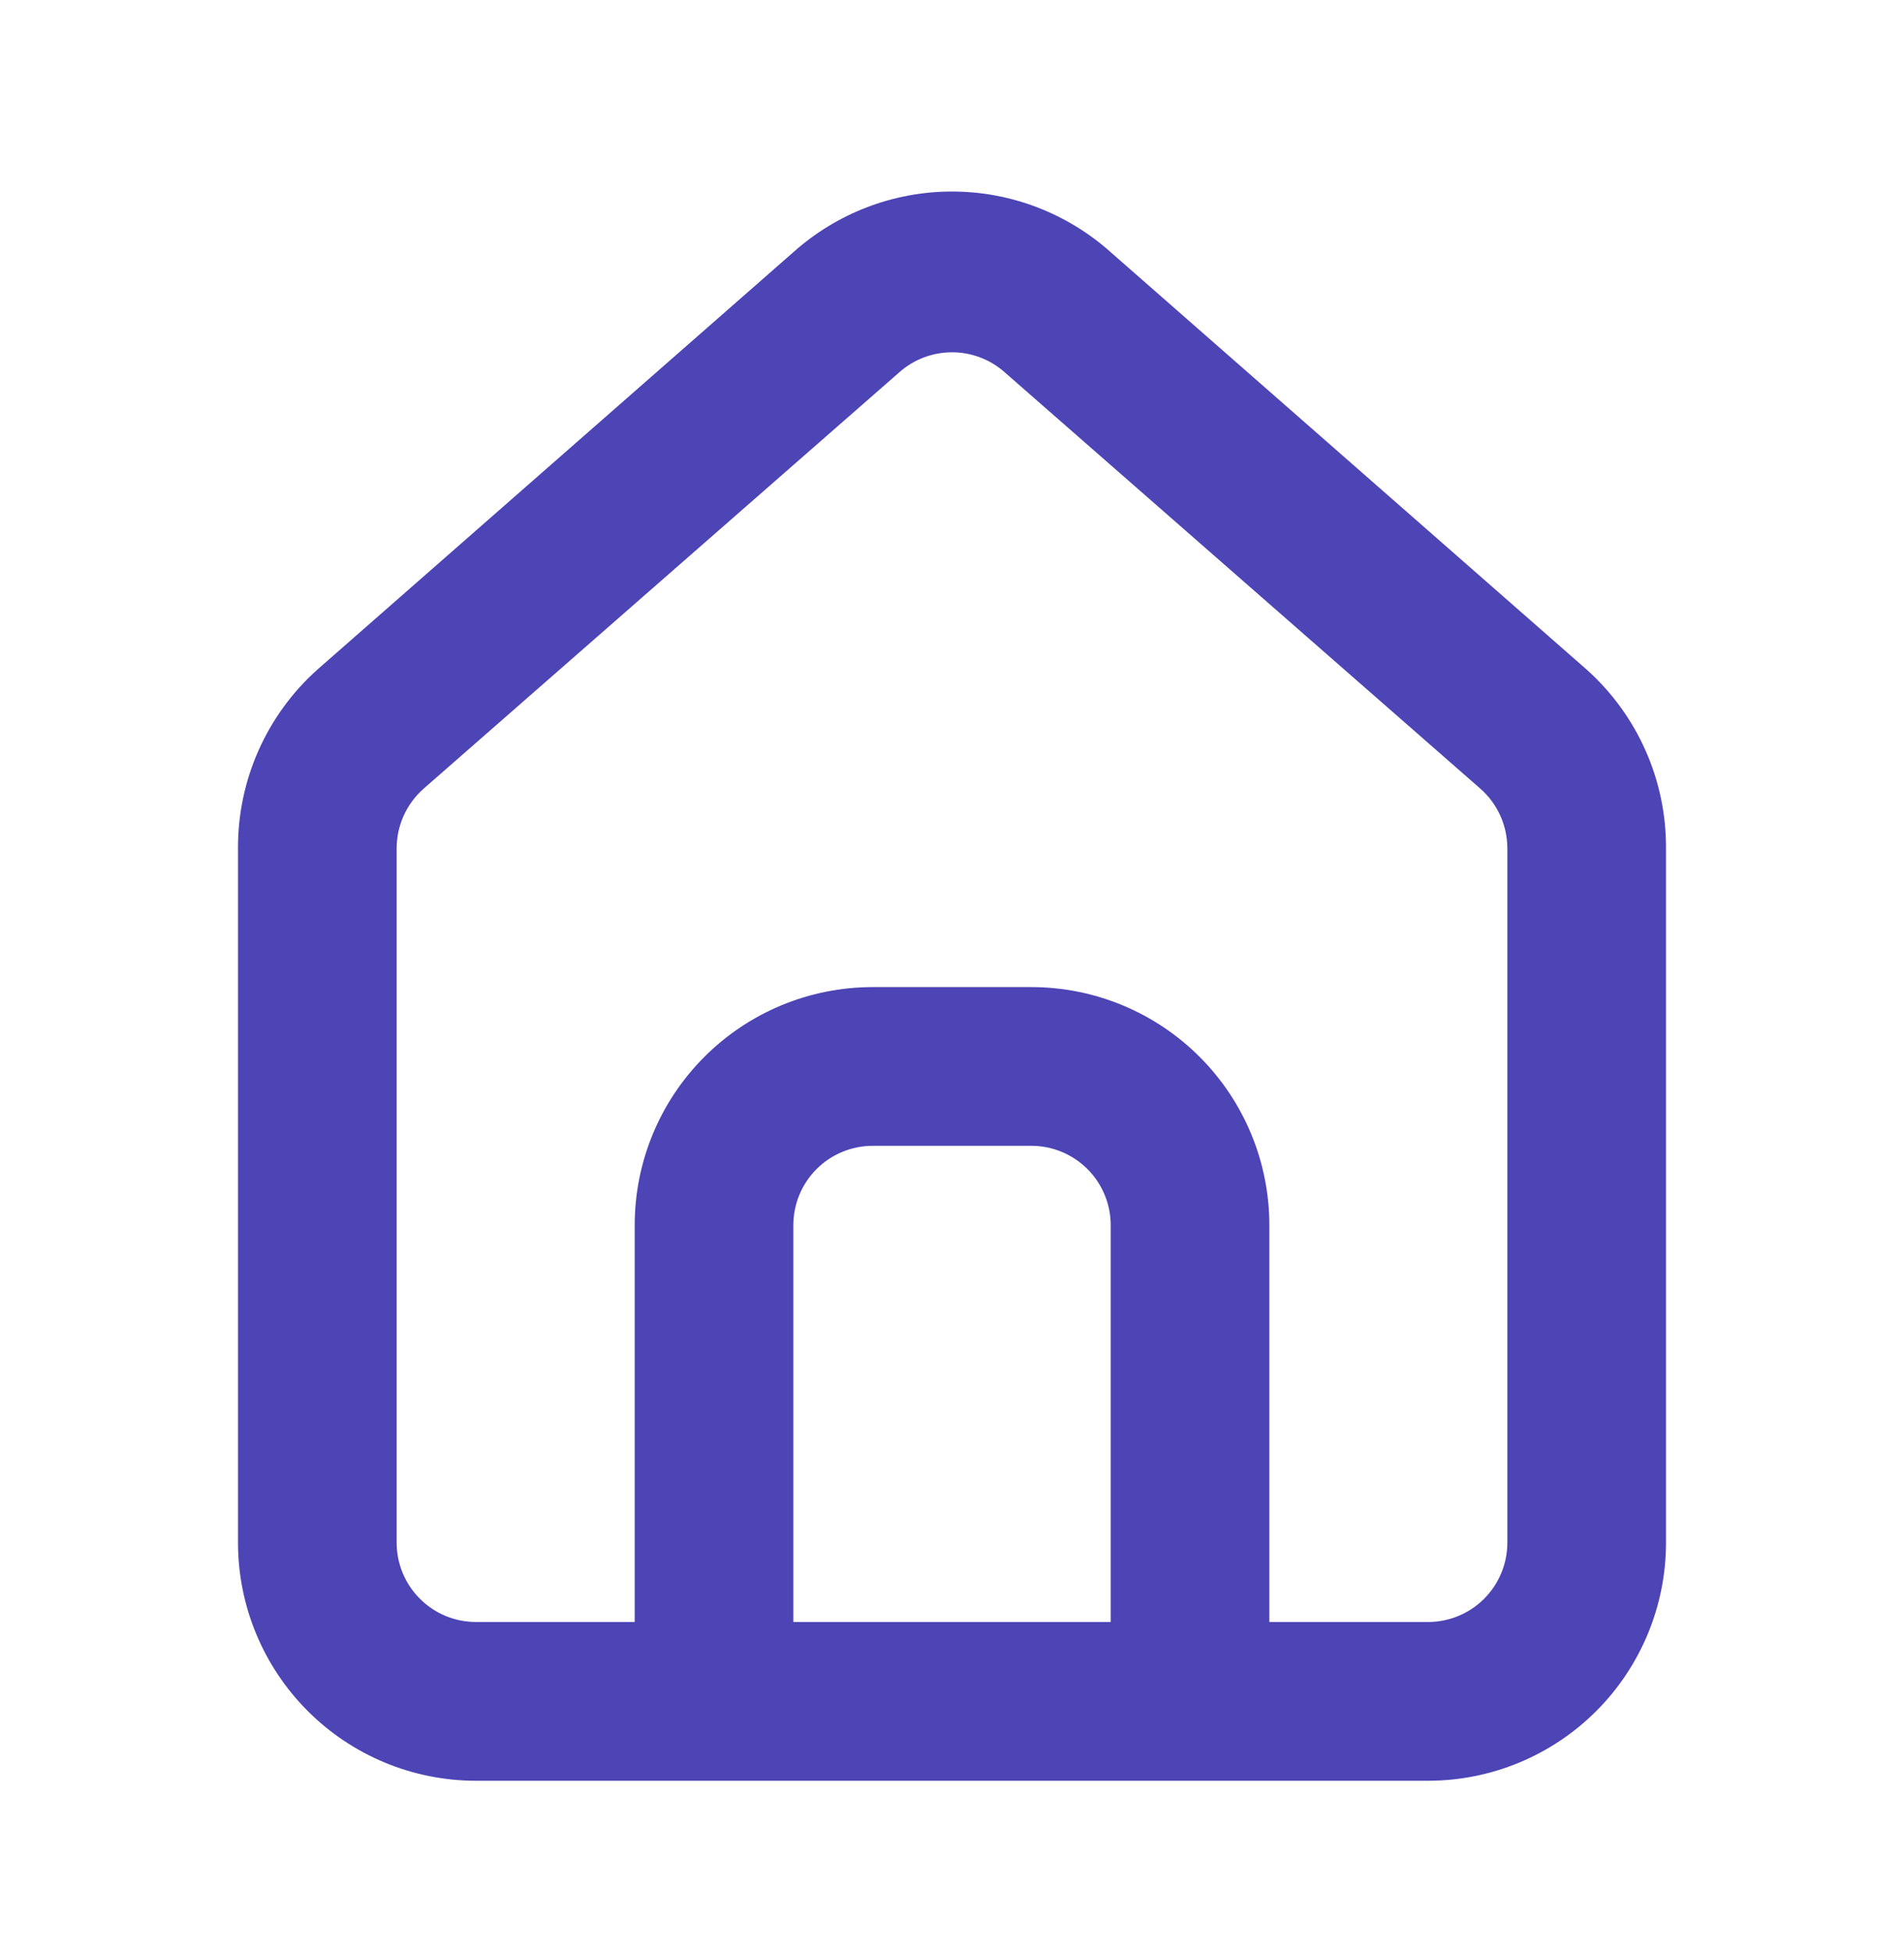 <svg xmlns="http://www.w3.org/2000/svg" width="40" height="41" viewBox="0 0 40 41" fill="none">
<path d="M33.334 14.062L23.334 5.296C22.417 4.476 21.23 4.022 20 4.022C18.77 4.022 17.584 4.476 16.667 5.296L6.667 14.062C6.137 14.536 5.715 15.117 5.428 15.766C5.14 16.416 4.995 17.119 5 17.829V32.396C5 33.722 5.527 34.993 6.465 35.931C7.402 36.869 8.674 37.396 10 37.396H30C31.326 37.396 32.598 36.869 33.536 35.931C34.473 34.993 35 33.722 35 32.396V17.812C35.003 17.105 34.857 16.405 34.569 15.758C34.282 15.112 33.861 14.534 33.334 14.062ZM23.334 34.062H16.667V25.729C16.667 25.287 16.842 24.863 17.155 24.55C17.468 24.238 17.892 24.062 18.334 24.062H21.667C22.109 24.062 22.533 24.238 22.845 24.55C23.158 24.863 23.334 25.287 23.334 25.729V34.062ZM31.667 32.396C31.667 32.838 31.491 33.262 31.179 33.574C30.866 33.887 30.442 34.062 30 34.062H26.667V25.729C26.667 24.403 26.14 23.131 25.202 22.194C24.265 21.256 22.993 20.729 21.667 20.729H18.334C17.007 20.729 15.736 21.256 14.798 22.194C13.86 23.131 13.334 24.403 13.334 25.729V34.062H10C9.558 34.062 9.134 33.887 8.822 33.574C8.509 33.262 8.333 32.838 8.333 32.396V17.812C8.334 17.576 8.384 17.342 8.482 17.126C8.58 16.911 8.722 16.718 8.9 16.562L18.9 7.812C19.204 7.545 19.595 7.398 20 7.398C20.405 7.398 20.796 7.545 21.1 7.812L31.1 16.562C31.278 16.718 31.42 16.911 31.518 17.126C31.616 17.342 31.666 17.576 31.667 17.812V32.396Z" fill="#4D44B5"/>
</svg>